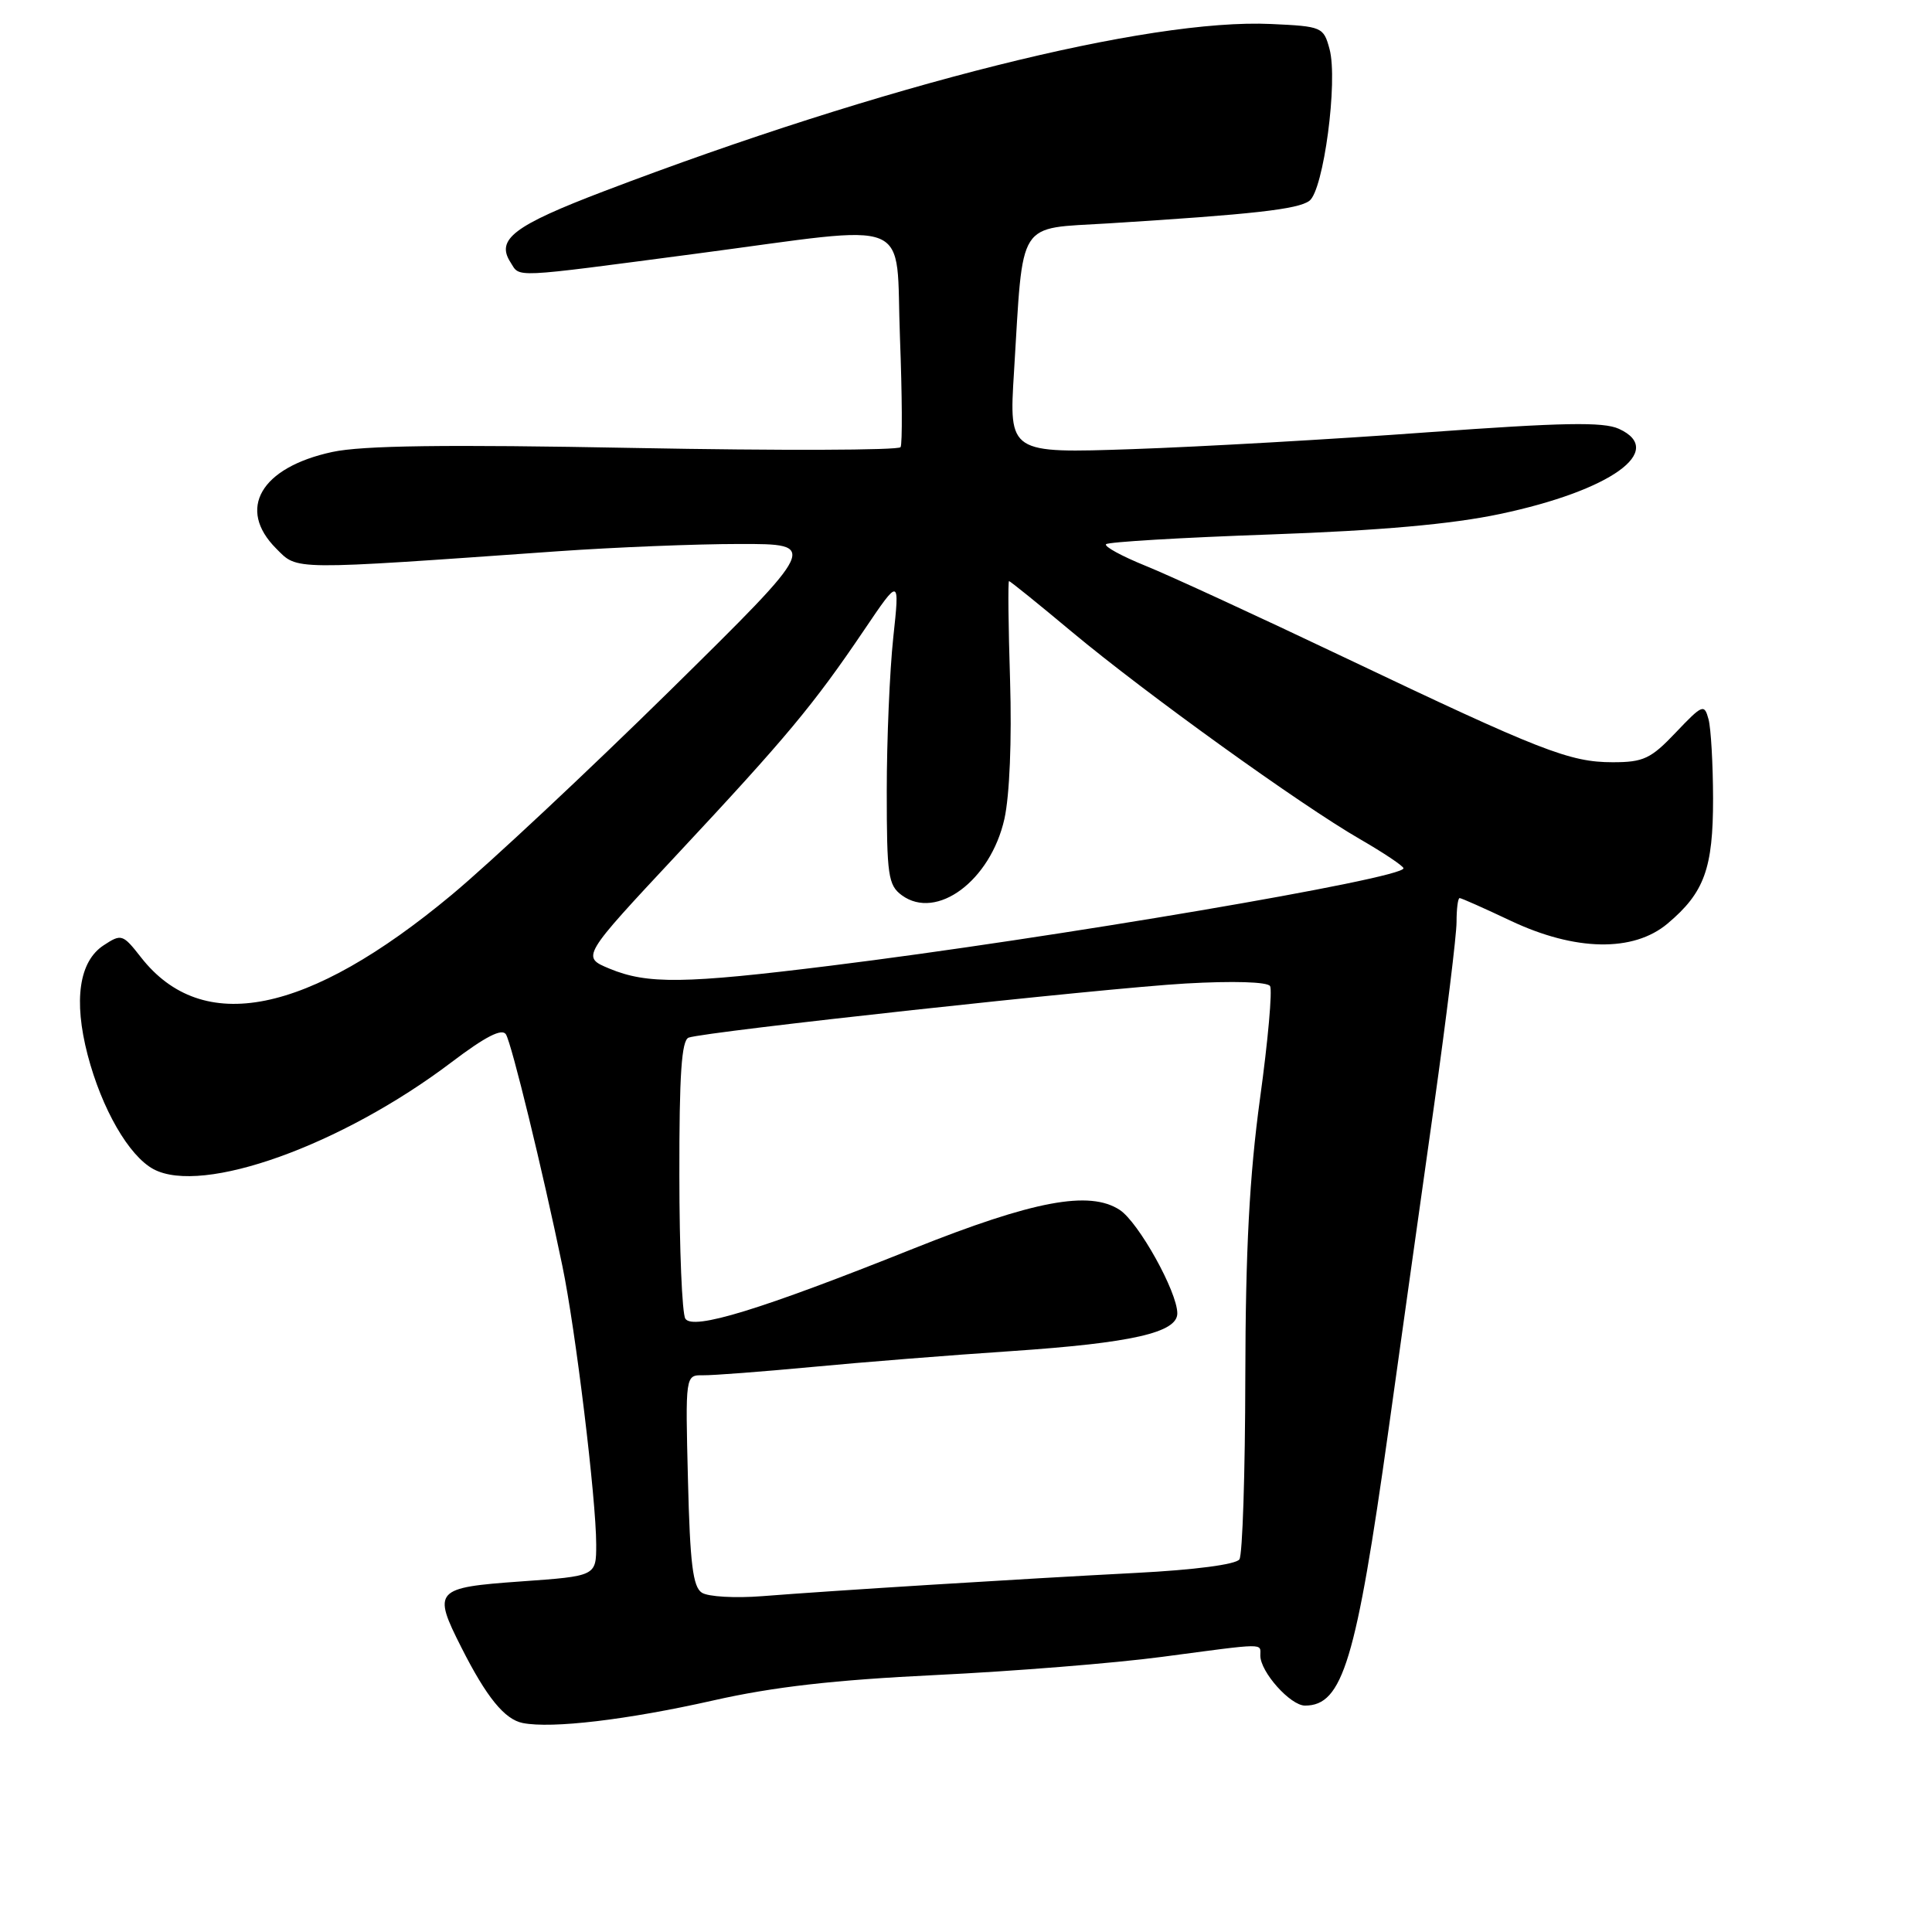 <?xml version="1.0" encoding="UTF-8" standalone="no"?>
<!DOCTYPE svg PUBLIC "-//W3C//DTD SVG 1.1//EN" "http://www.w3.org/Graphics/SVG/1.1/DTD/svg11.dtd" >
<svg xmlns="http://www.w3.org/2000/svg" xmlns:xlink="http://www.w3.org/1999/xlink" version="1.1" viewBox="0 0 256 256">
 <g >
 <path fill="currentColor"
d=" M 94.50 225.32 C 102.50 223.51 110.55 222.60 124.00 221.95 C 134.18 221.46 147.68 220.38 154.00 219.54 C 167.94 217.69 167.00 217.70 167.00 219.37 C 167.00 221.54 170.98 226.00 172.92 226.00 C 177.91 226.00 179.69 220.10 183.98 189.50 C 185.67 177.40 188.39 158.01 190.03 146.42 C 191.66 134.82 193.00 123.91 193.00 122.17 C 193.00 120.43 193.18 119.00 193.41 119.00 C 193.64 119.00 196.67 120.35 200.16 122.00 C 208.72 126.05 216.43 126.19 220.96 122.38 C 225.84 118.28 227.00 115.07 226.99 105.80 C 226.98 101.23 226.71 96.52 226.39 95.31 C 225.83 93.24 225.60 93.33 222.05 97.06 C 218.75 100.54 217.77 101.00 213.69 101.00 C 207.99 101.00 204.16 99.50 178.16 87.12 C 166.80 81.71 154.92 76.23 151.76 74.96 C 148.61 73.68 146.27 72.40 146.56 72.11 C 146.85 71.81 156.64 71.23 168.30 70.82 C 182.94 70.30 192.36 69.46 198.74 68.11 C 213.44 65.01 220.84 59.71 214.51 56.82 C 212.44 55.88 207.09 55.98 189.19 57.28 C 176.71 58.20 159.12 59.20 150.10 59.51 C 133.69 60.07 133.69 60.07 134.36 49.29 C 135.62 28.80 134.63 30.36 146.86 29.60 C 166.05 28.40 171.97 27.74 173.50 26.61 C 175.38 25.22 177.31 10.72 176.17 6.50 C 175.38 3.58 175.18 3.49 168.43 3.18 C 152.19 2.42 117.13 11.20 80.05 25.33 C 68.09 29.89 65.68 31.71 67.64 34.75 C 68.96 36.81 67.39 36.89 92.28 33.61 C 121.65 29.74 118.62 28.48 119.25 44.75 C 119.54 52.31 119.58 58.84 119.33 59.25 C 119.08 59.67 103.27 59.72 84.19 59.36 C 59.01 58.88 48.00 59.03 44.02 59.89 C 34.54 61.94 31.35 67.44 36.60 72.69 C 39.49 75.58 38.21 75.57 74.00 73.04 C 81.42 72.52 92.22 72.08 98.00 72.08 C 108.50 72.07 108.50 72.07 88.79 91.49 C 77.94 102.16 64.91 114.36 59.84 118.58 C 40.74 134.47 26.83 137.27 18.68 126.85 C 16.27 123.77 16.09 123.71 13.73 125.26 C 10.48 127.39 9.73 132.54 11.61 139.77 C 13.48 146.93 17.07 153.16 20.34 154.92 C 26.83 158.39 45.26 151.78 59.83 140.75 C 64.33 137.34 66.52 136.22 67.04 137.06 C 67.80 138.30 71.88 155.01 74.51 167.71 C 76.27 176.17 79.00 198.67 79.00 204.66 C 79.00 208.84 79.00 208.84 69.00 209.55 C 57.61 210.36 57.29 210.71 61.13 218.29 C 64.47 224.90 66.86 227.83 69.27 228.31 C 73.13 229.07 83.10 227.89 94.50 225.32 Z  M 93.00 211.04 C 91.81 210.28 91.43 207.16 91.16 196.14 C 90.81 182.20 90.81 182.20 93.16 182.23 C 94.45 182.25 100.90 181.76 107.50 181.14 C 114.10 180.51 126.03 179.56 134.00 179.03 C 149.95 177.95 156.00 176.58 156.00 174.03 C 156.00 171.18 150.87 161.96 148.37 160.32 C 144.36 157.70 136.95 159.09 121.00 165.46 C 100.77 173.55 91.81 176.30 90.81 174.73 C 90.38 174.06 90.02 165.50 90.02 155.72 C 90.00 142.39 90.31 137.83 91.25 137.49 C 93.50 136.69 146.24 130.94 157.10 130.32 C 163.40 129.96 167.94 130.10 168.29 130.66 C 168.61 131.18 168.02 137.88 166.96 145.55 C 165.56 155.80 165.04 165.60 165.01 182.50 C 164.99 195.15 164.64 206.01 164.23 206.62 C 163.79 207.30 158.30 208.02 150.50 208.42 C 135.25 209.21 110.24 210.77 101.00 211.50 C 97.42 211.78 93.83 211.58 93.00 211.04 Z  M 80.76 128.35 C 77.03 126.80 77.03 126.80 89.78 113.15 C 104.21 97.70 107.78 93.42 114.49 83.50 C 119.22 76.50 119.22 76.50 118.36 84.50 C 117.89 88.90 117.50 98.05 117.50 104.83 C 117.50 116.01 117.69 117.30 119.50 118.63 C 124.12 122.00 131.25 116.69 133.09 108.51 C 133.78 105.39 134.08 98.08 133.84 90.16 C 133.61 82.92 133.55 77.00 133.70 77.00 C 133.86 77.00 137.62 80.04 142.06 83.75 C 151.83 91.90 172.35 106.67 180.22 111.20 C 183.37 113.02 185.95 114.75 185.97 115.05 C 186.04 116.39 139.35 124.33 110.06 127.96 C 90.67 130.37 85.78 130.43 80.76 128.35 Z "/>
</g>
</svg>
